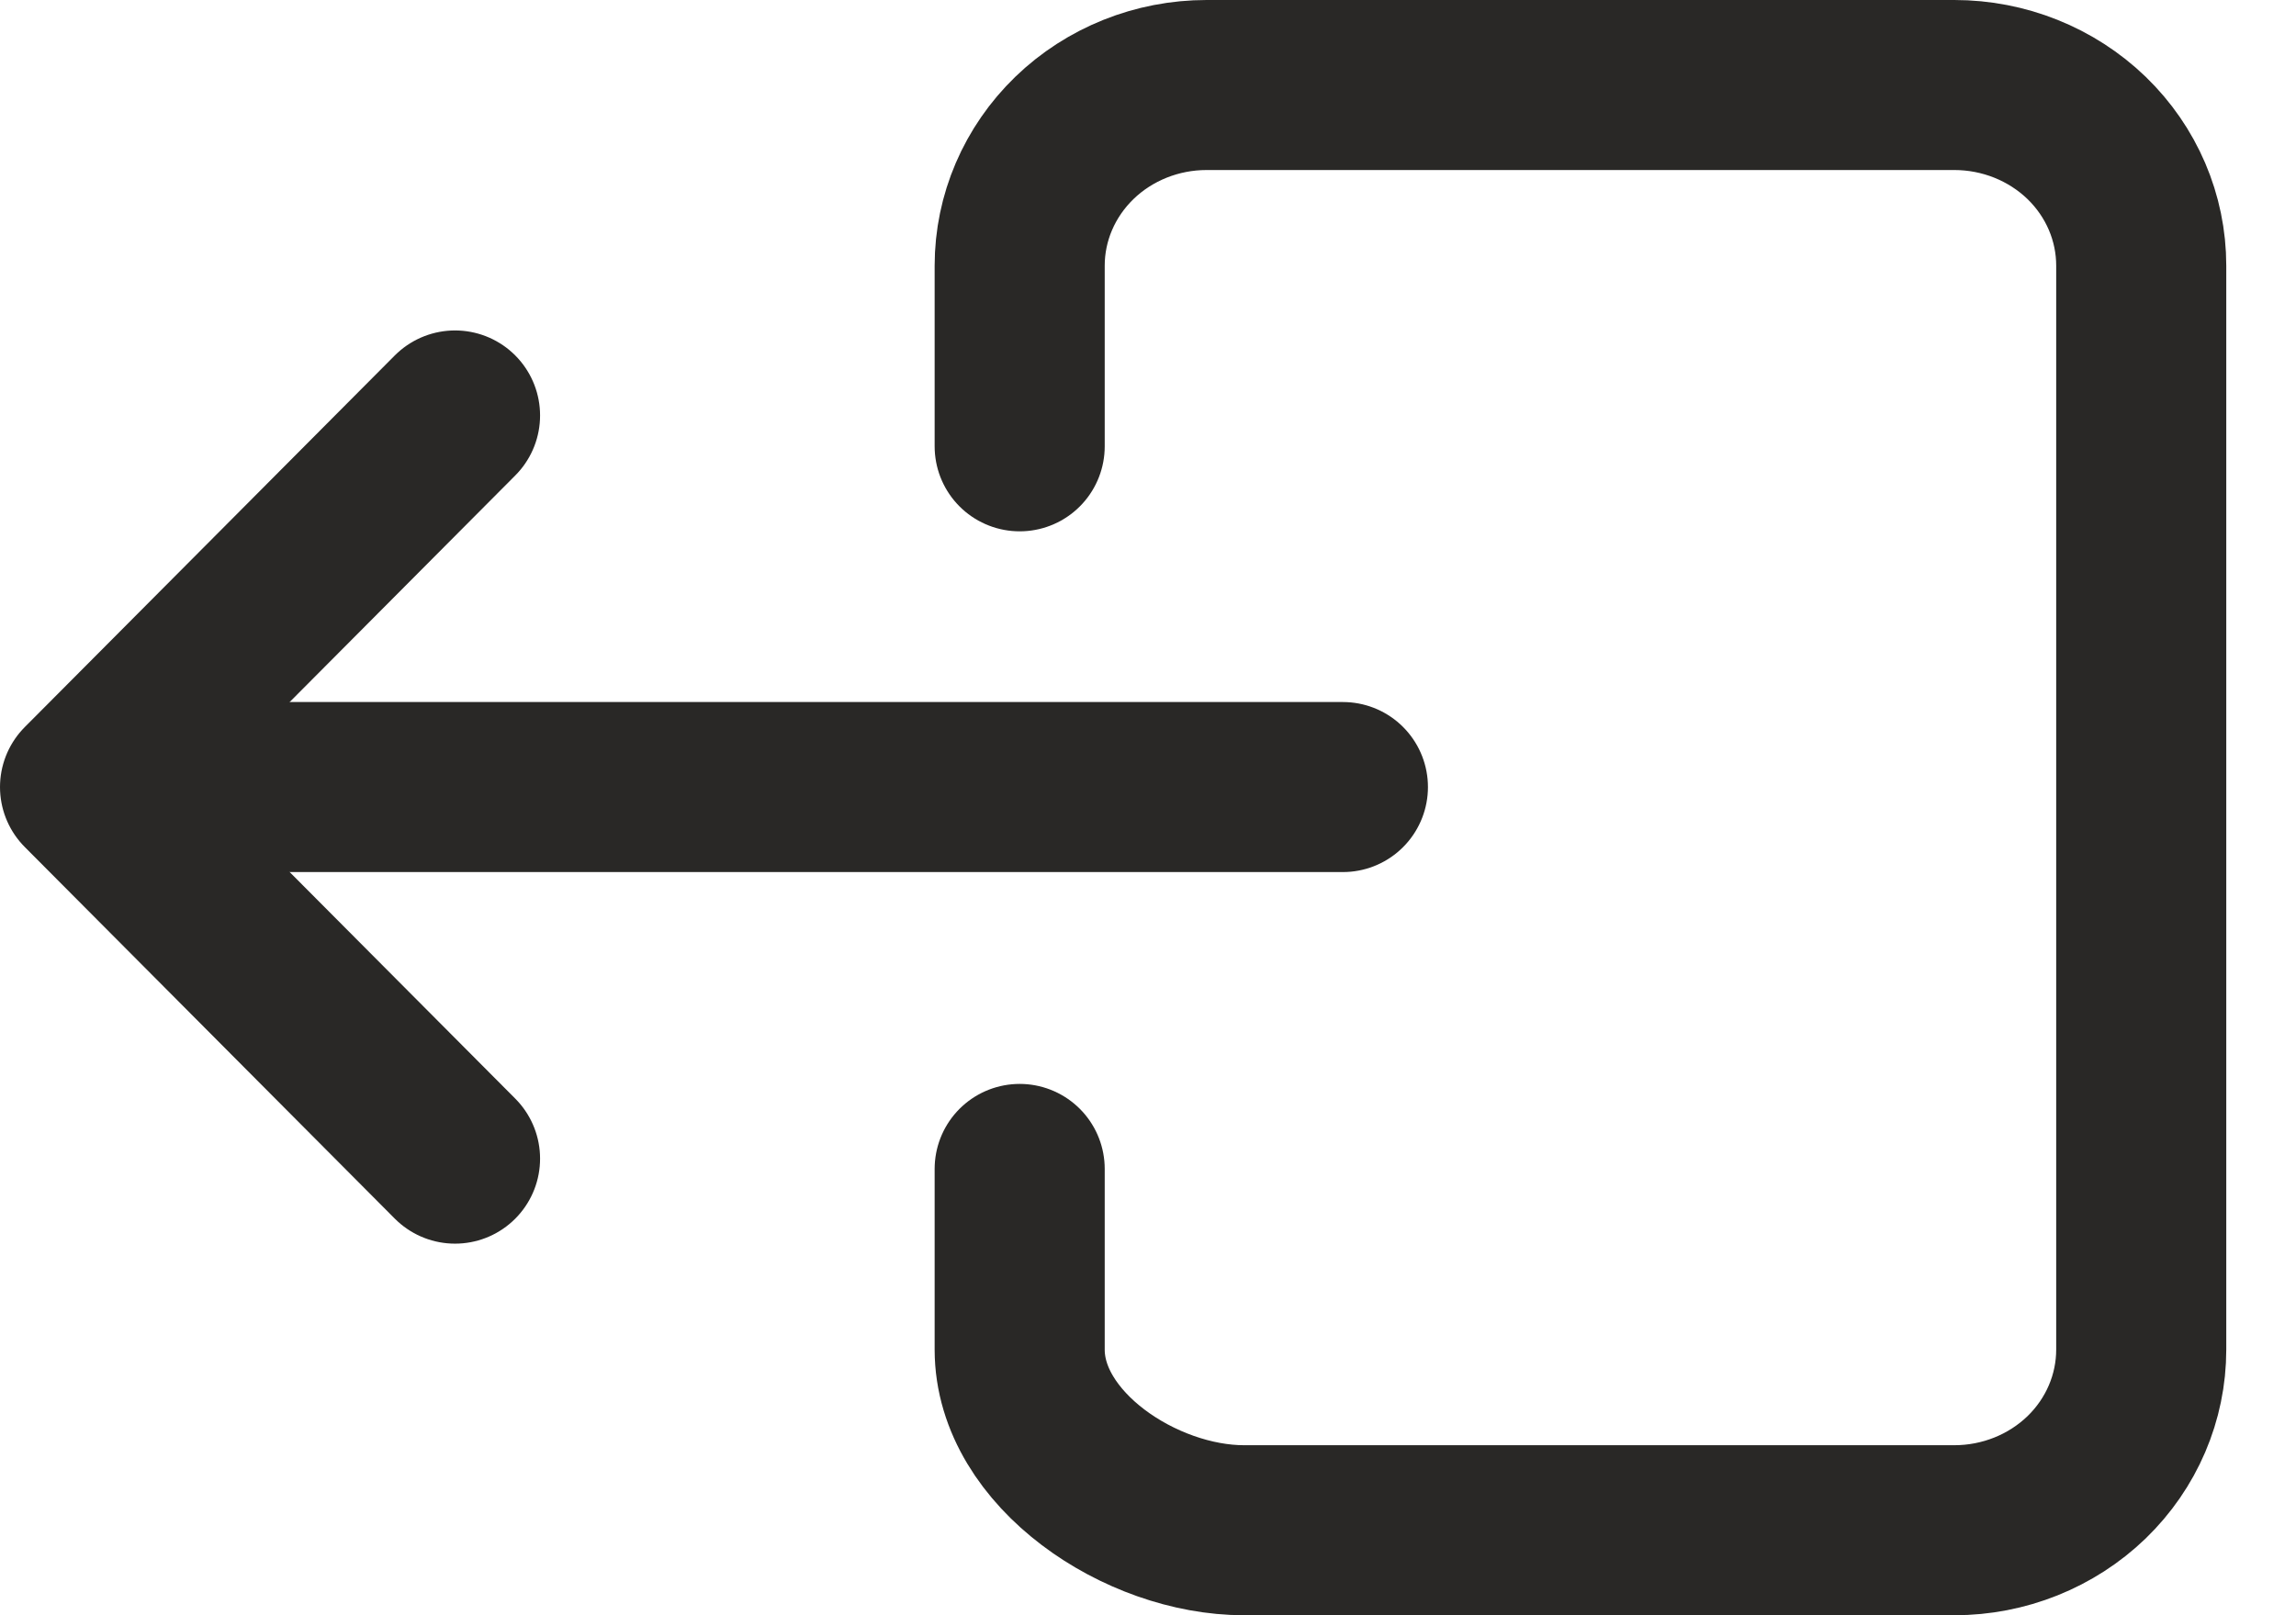 <svg width="27" height="19" viewBox="0 0 27 19" fill="none" xmlns="http://www.w3.org/2000/svg">
<path d="M11.991 5.25V3.125C11.991 2.561 12.223 2.021 12.635 1.622C13.047 1.224 13.606 1 14.189 1H22.982C23.565 1 24.124 1.224 24.537 1.622C24.949 2.021 25.18 2.561 25.18 3.125L25.18 15.875C25.18 16.439 24.949 16.979 24.537 17.378C24.124 17.776 23.565 18 22.982 18H14.629C13.415 18 11.991 17.049 11.991 15.875V13.75" stroke="#292826" stroke-width="2" stroke-linecap="round" stroke-linejoin="round"/>
<path d="M5.351 4.887L1 9.258L5.351 13.629" stroke="#292826" stroke-width="2" stroke-linecap="round" stroke-linejoin="round"/>
<path d="M15.792 9.258L1.87 9.258" stroke="#292826" stroke-width="2" stroke-linecap="round" stroke-linejoin="round"/>
</svg>
